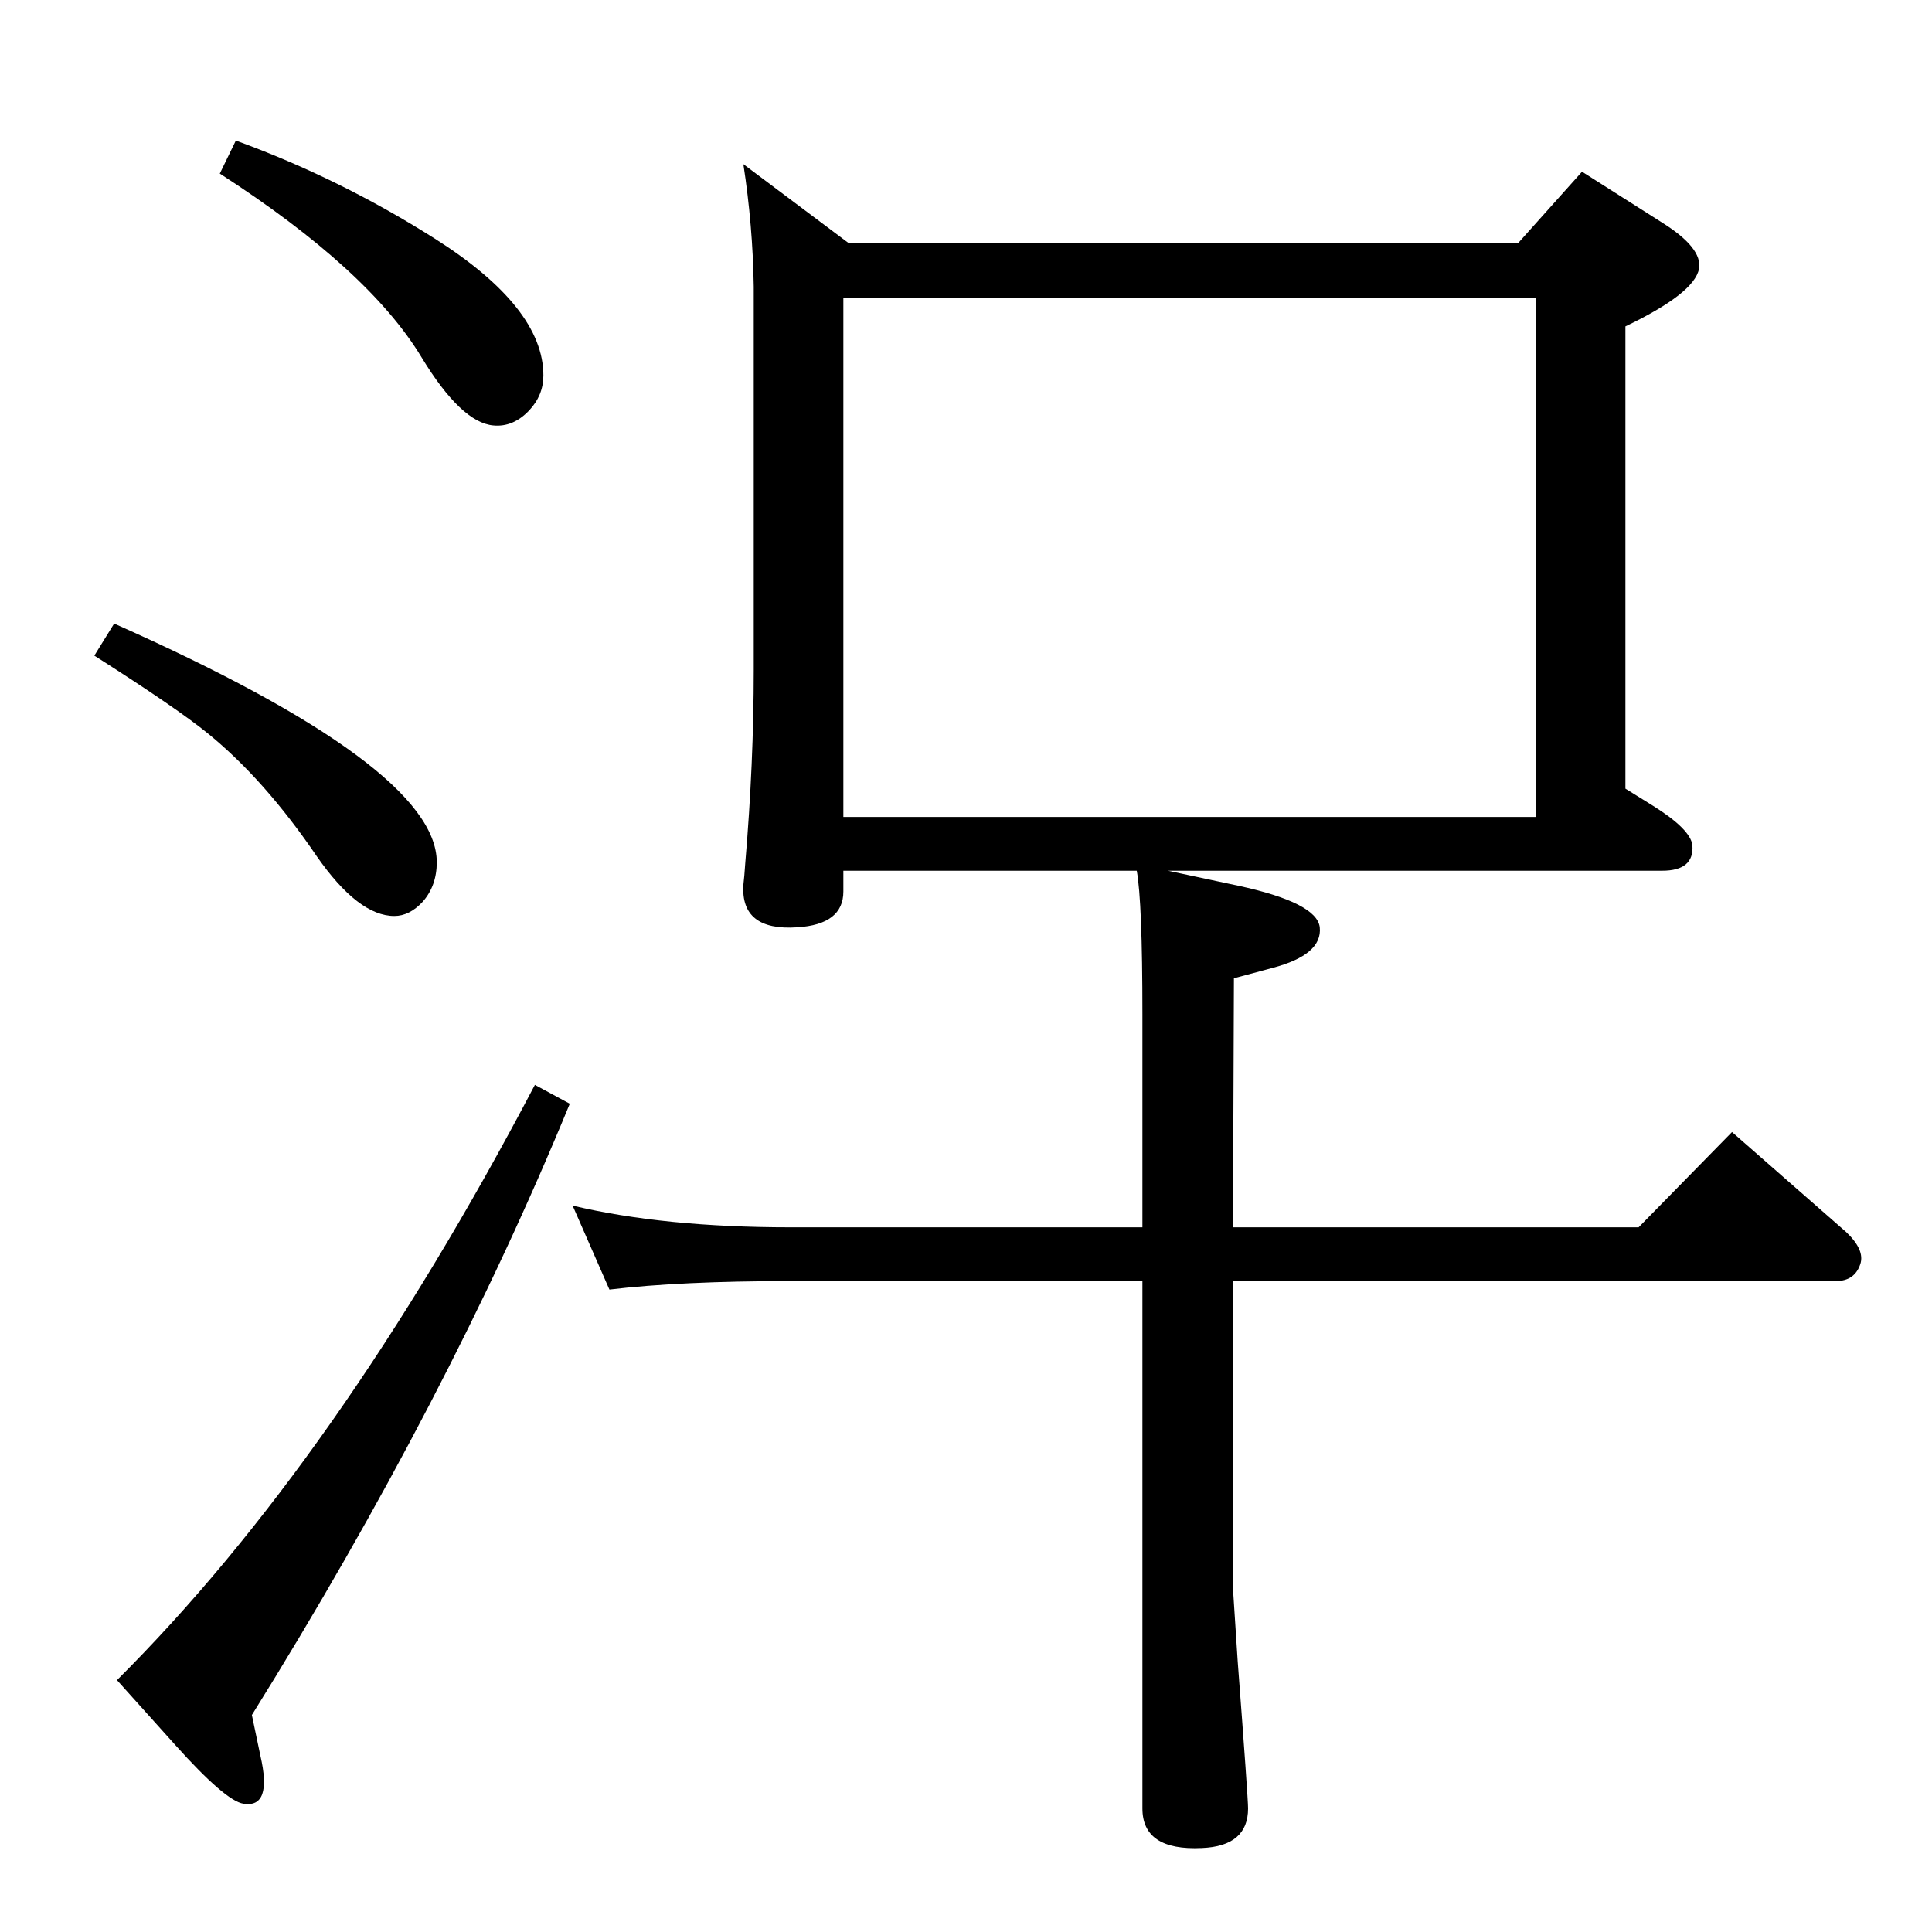 <?xml version="1.0" standalone="no"?>
<!DOCTYPE svg PUBLIC "-//W3C//DTD SVG 1.1//EN" "http://www.w3.org/Graphics/SVG/1.1/DTD/svg11.dtd" >
<svg xmlns="http://www.w3.org/2000/svg" xmlns:xlink="http://www.w3.org/1999/xlink" version="1.1" viewBox="0 0 2048 2048">
  <g transform="matrix(1 0 0 -1 0 2048)">
   <path fill="currentColor"
d="M1238 1125l75 -16q83 -18 86 -44q3 -29 -50 -43l-41 -11l-1 -264h430l99 101l121 -106q20 -19 15 -34q-6 -18 -26 -18h-639v-326l5 -77q11 -145 11 -156q0 -40 -49 -42q-63 -3 -63 42v559h-373q-117 0 -192 -9l-39 89q97 -23 231 -23h373v226q0 119 -6 152h-311v-22
q0 -35 -49 -38q-60 -4 -57 45q1 8 2 23q9 106 9 205v406q-1 65 -11 130l112 -84h709l68 76l85 -54q43 -27 39 -49q-5 -26 -78 -61v-490l29 -18q40 -25 42 -42q2 -27 -32 -27h-524zM894 1182h734v550h-734v-550zM567 898l37 -20q-129 -314 -337 -648l9 -43q13 -56 -18 -51
q-19 3 -72 62l-62 69q234 233 443 631zM121 1387q342 -152 342 -253q0 -25 -15 -42q-14 -15 -30 -15q-38 0 -82 63q-55 81 -115 130q-33 27 -121 83zM250 1899q110 -40 211 -104q115 -73 115 -145q0 -21 -15 -37q-17 -18 -38 -16q-34 3 -76 72q-56 93 -214 195z" />
  </g>

</svg>
